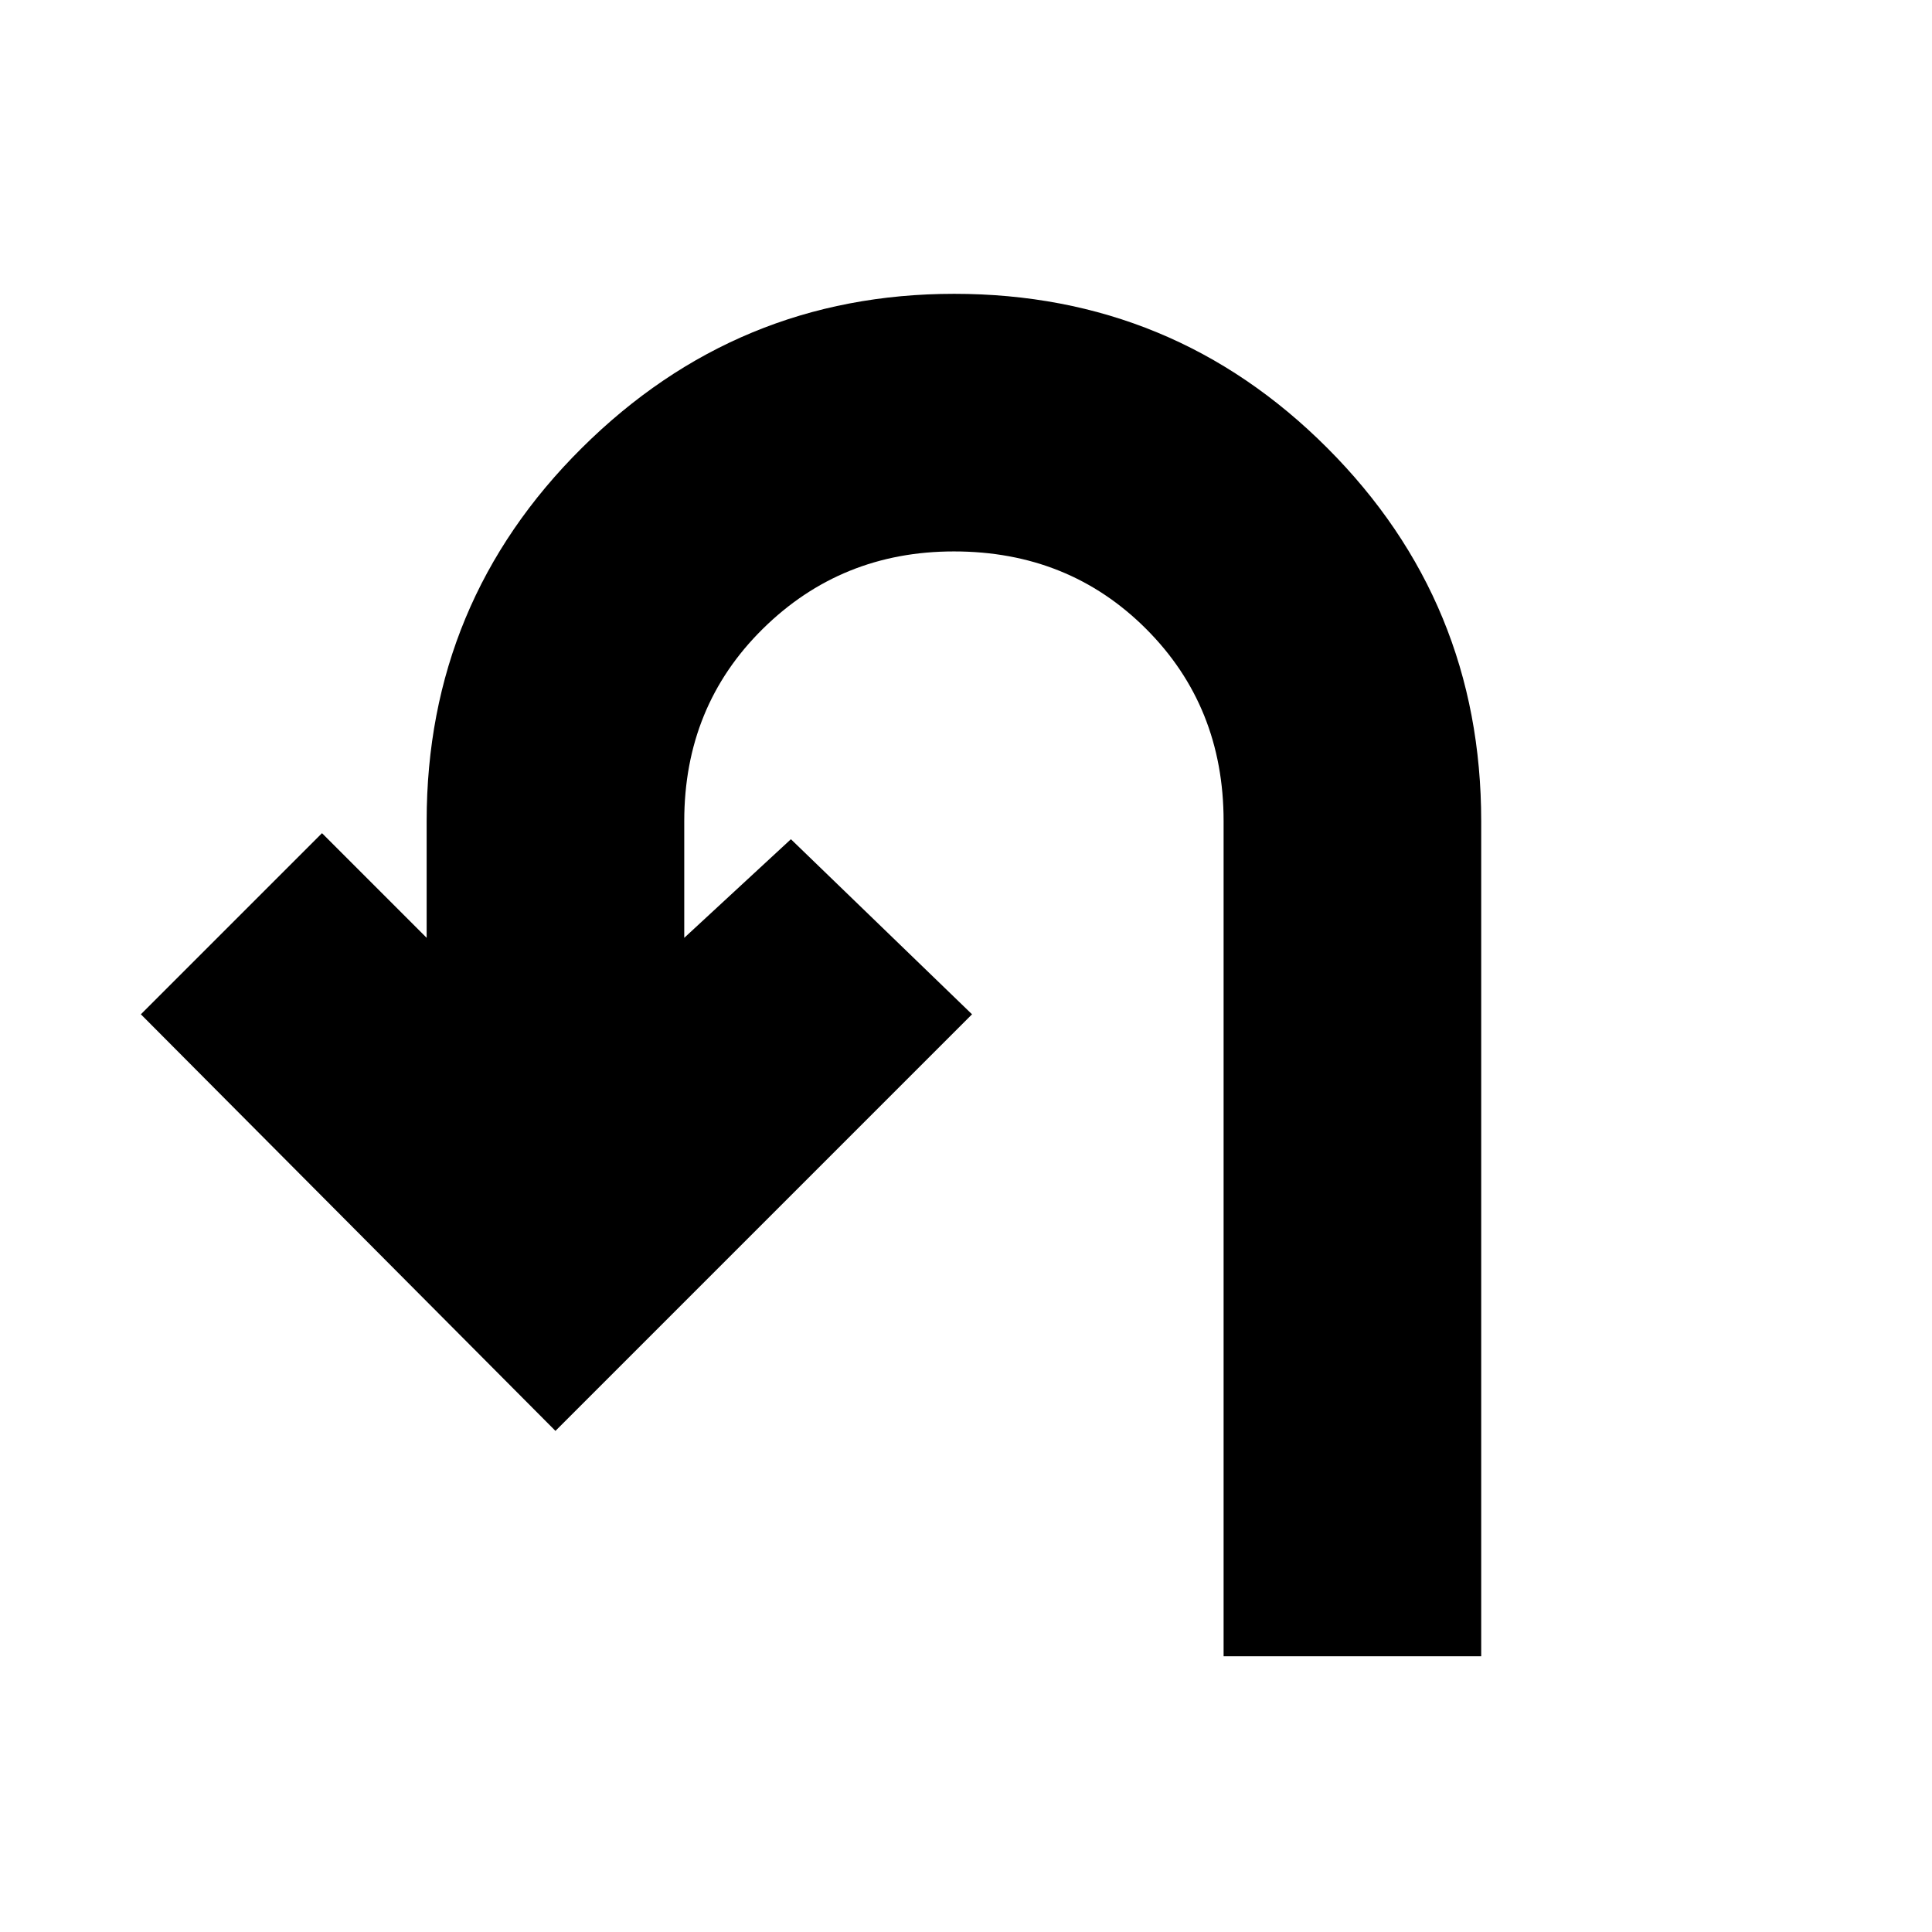 <svg xmlns="http://www.w3.org/2000/svg" height="20" viewBox="0 -960 960 960" width="20"><path d="M608-137v-415q0-57-38.5-95.5T474-686q-56 0-95 38.5T340-552v58l53-49 90 87-207 207L70-456l90-90 52 52v-58q0-108.83 77.12-185.42 77.12-76.58 185-76.58Q583-814 659.5-737.42 736-660.83 736-552v415H608Z"/></svg>